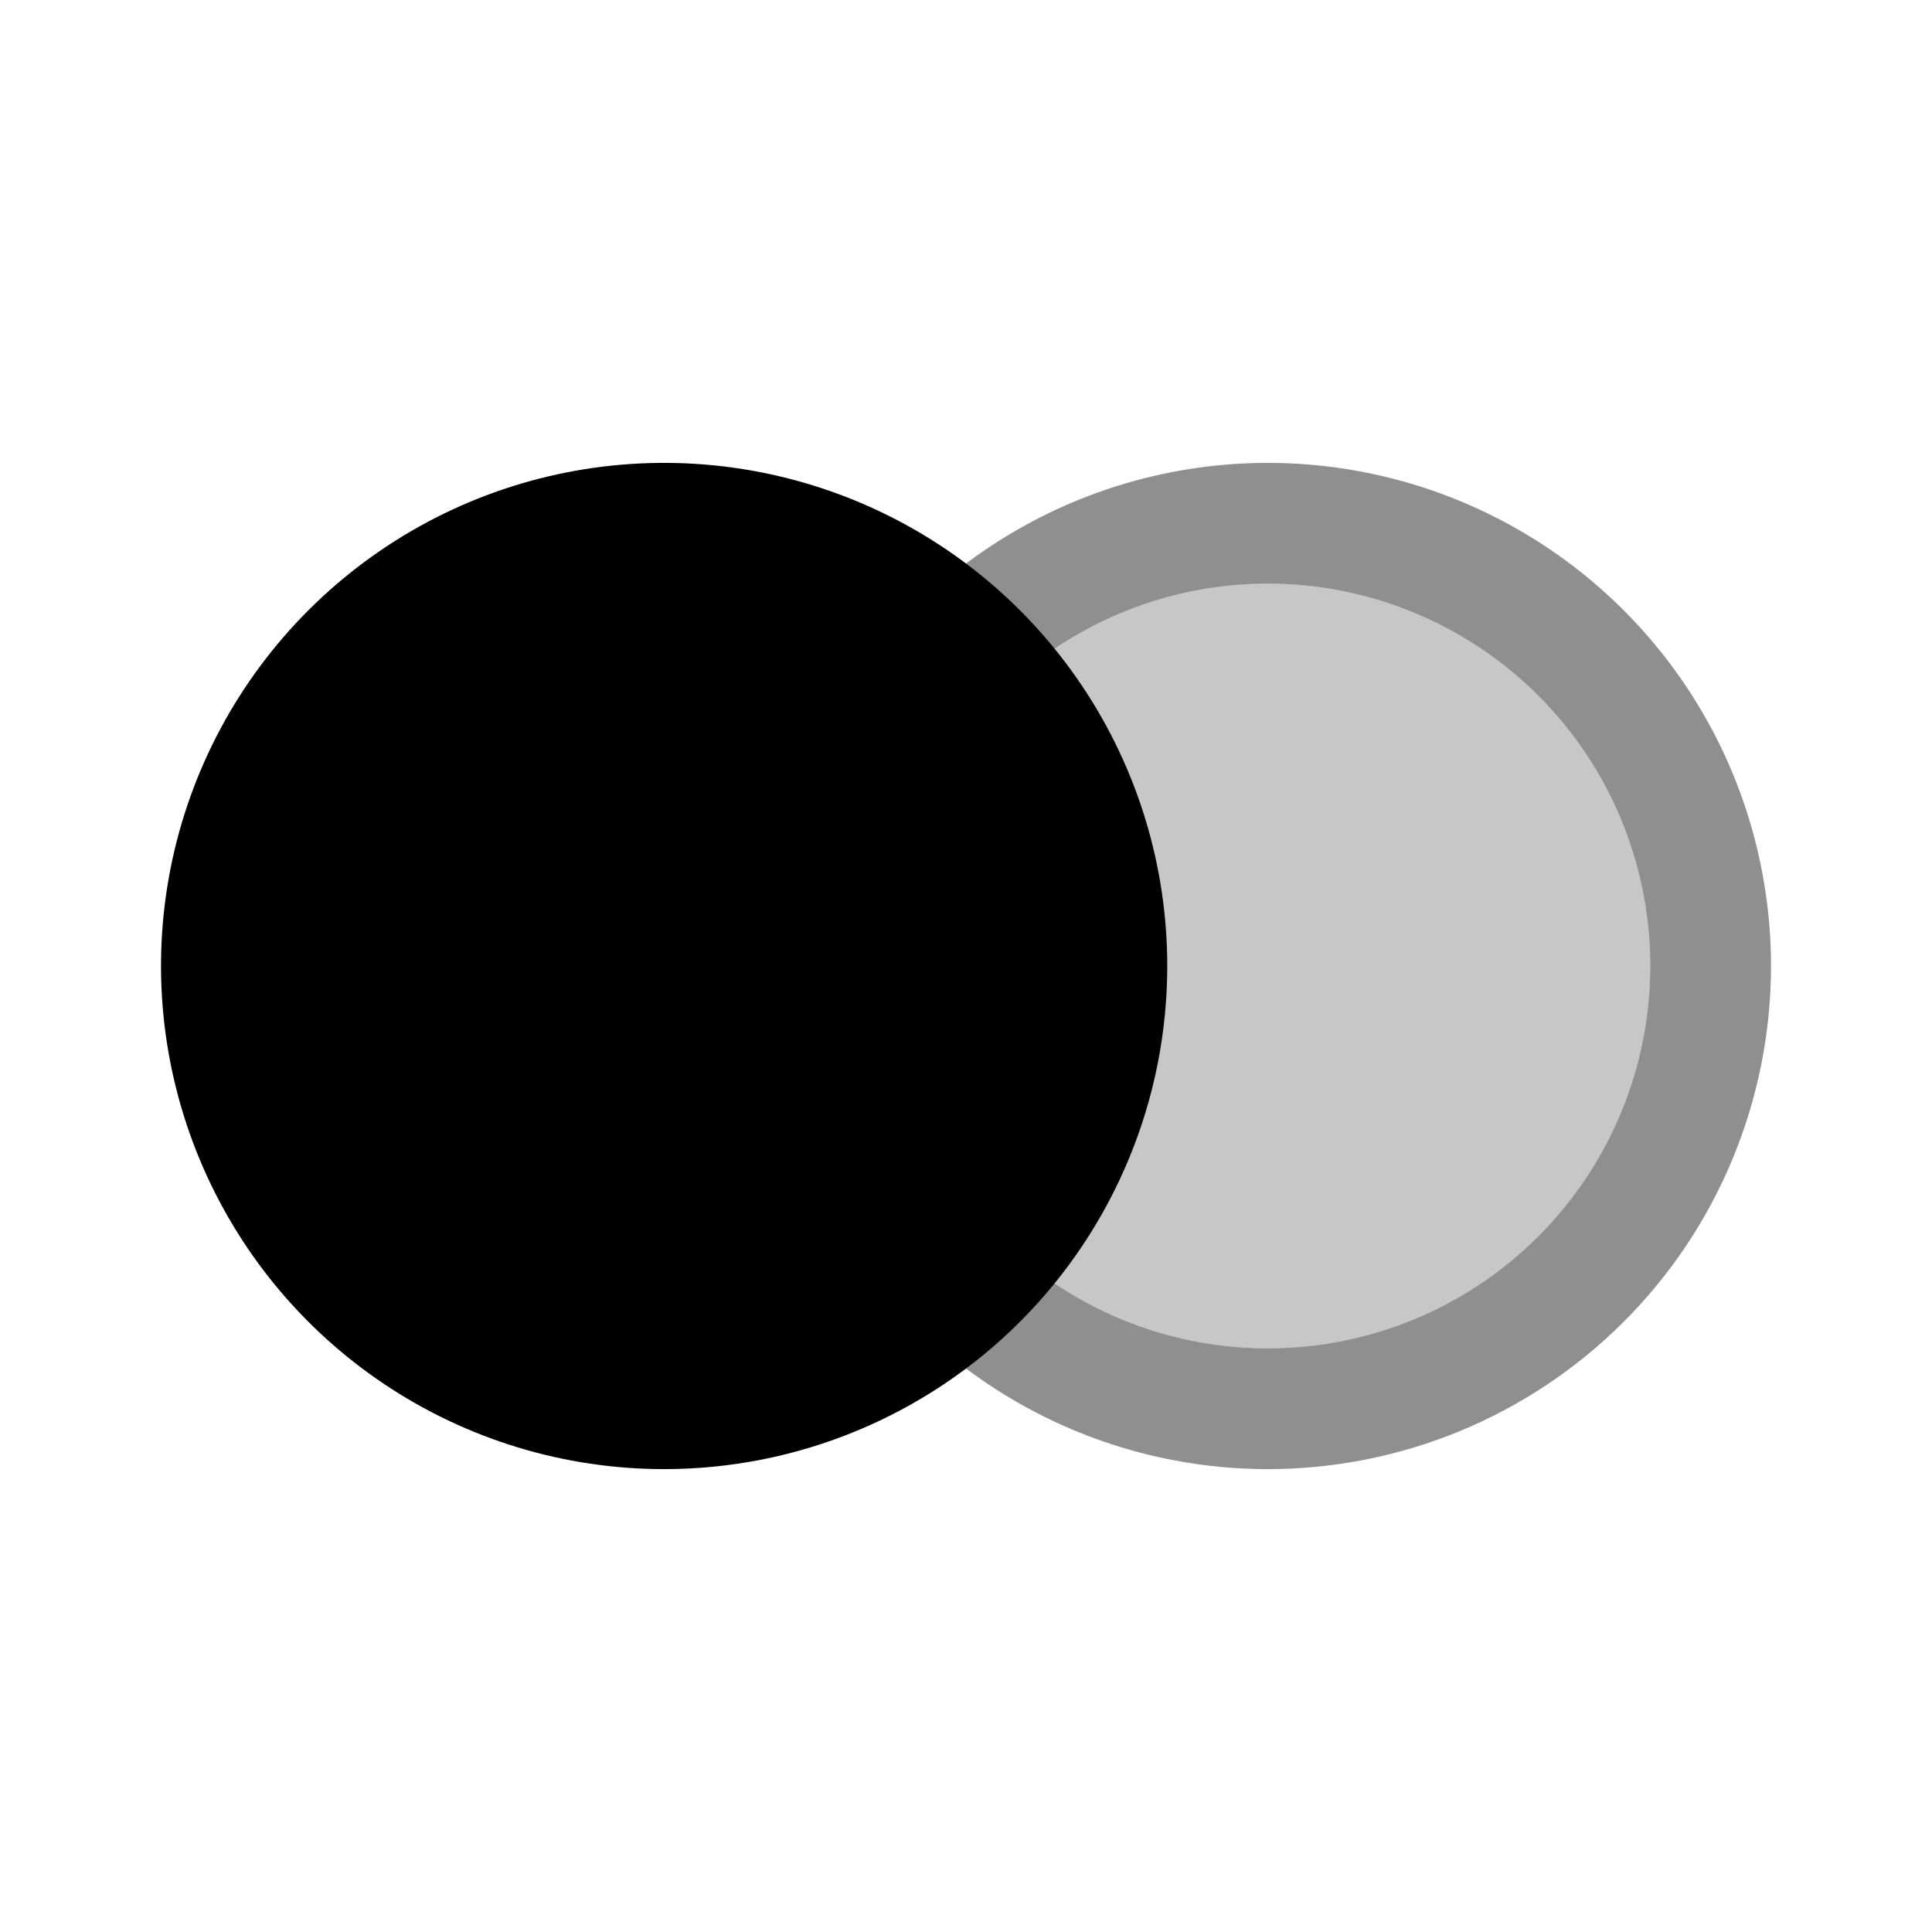 <svg viewBox="0 0 24 24" fill="none" xmlns="http://www.w3.org/2000/svg">
<path opacity="0.22" d="M15.75 16.75C14.81 16.75 13.892 16.471 13.111 15.95C12.33 15.428 11.721 14.686 11.362 13.818C11.002 12.95 10.908 11.995 11.091 11.073C11.275 10.152 11.727 9.306 12.391 8.641C13.056 7.977 13.902 7.525 14.823 7.341C15.745 7.158 16.7 7.252 17.568 7.612C18.436 7.971 19.177 8.58 19.7 9.361C20.221 10.142 20.5 11.06 20.5 12C20.5 13.26 20 14.468 19.109 15.359C18.218 16.25 17.01 16.75 15.75 16.75Z" fill="currentColor"/>
<path opacity="0.44" fill-rule="evenodd" clip-rule="evenodd" d="M13.111 15.95C13.892 16.472 14.811 16.75 15.75 16.75C17.01 16.75 18.218 16.25 19.109 15.359C20 14.468 20.5 13.26 20.5 12C20.5 11.061 20.222 10.142 19.7 9.361C19.178 8.58 18.436 7.971 17.568 7.612C16.7 7.252 15.745 7.158 14.823 7.341C13.902 7.525 13.056 7.977 12.391 8.641C11.727 9.306 11.275 10.152 11.091 11.073C10.908 11.995 11.002 12.95 11.362 13.818C11.721 14.686 12.33 15.428 13.111 15.95ZM12.278 17.197C13.306 17.884 14.514 18.25 15.75 18.25C17.408 18.25 18.998 17.592 20.17 16.42C21.342 15.248 22 13.658 22 12C22 10.764 21.634 9.556 20.947 8.528C20.26 7.5 19.284 6.699 18.142 6.226C17 5.753 15.743 5.629 14.531 5.87C13.318 6.111 12.205 6.707 11.331 7.581C10.457 8.455 9.861 9.568 9.62 10.781C9.379 11.993 9.503 13.25 9.976 14.392C10.449 15.534 11.25 16.51 12.278 17.197Z" fill="currentColor"/>
<path d="M8.25 18.25C7.014 18.25 5.806 17.884 4.778 17.197C3.75 16.51 2.949 15.534 2.476 14.392C2.003 13.25 1.879 11.993 2.12 10.781C2.361 9.568 2.957 8.455 3.831 7.581C4.705 6.707 5.818 6.111 7.031 5.87C8.243 5.629 9.5 5.753 10.642 6.226C11.784 6.699 12.76 7.5 13.447 8.528C14.134 9.556 14.5 10.764 14.5 12C14.5 13.658 13.842 15.248 12.67 16.42C11.498 17.592 9.908 18.25 8.25 18.25Z" fill="currentColor"/>
</svg>
